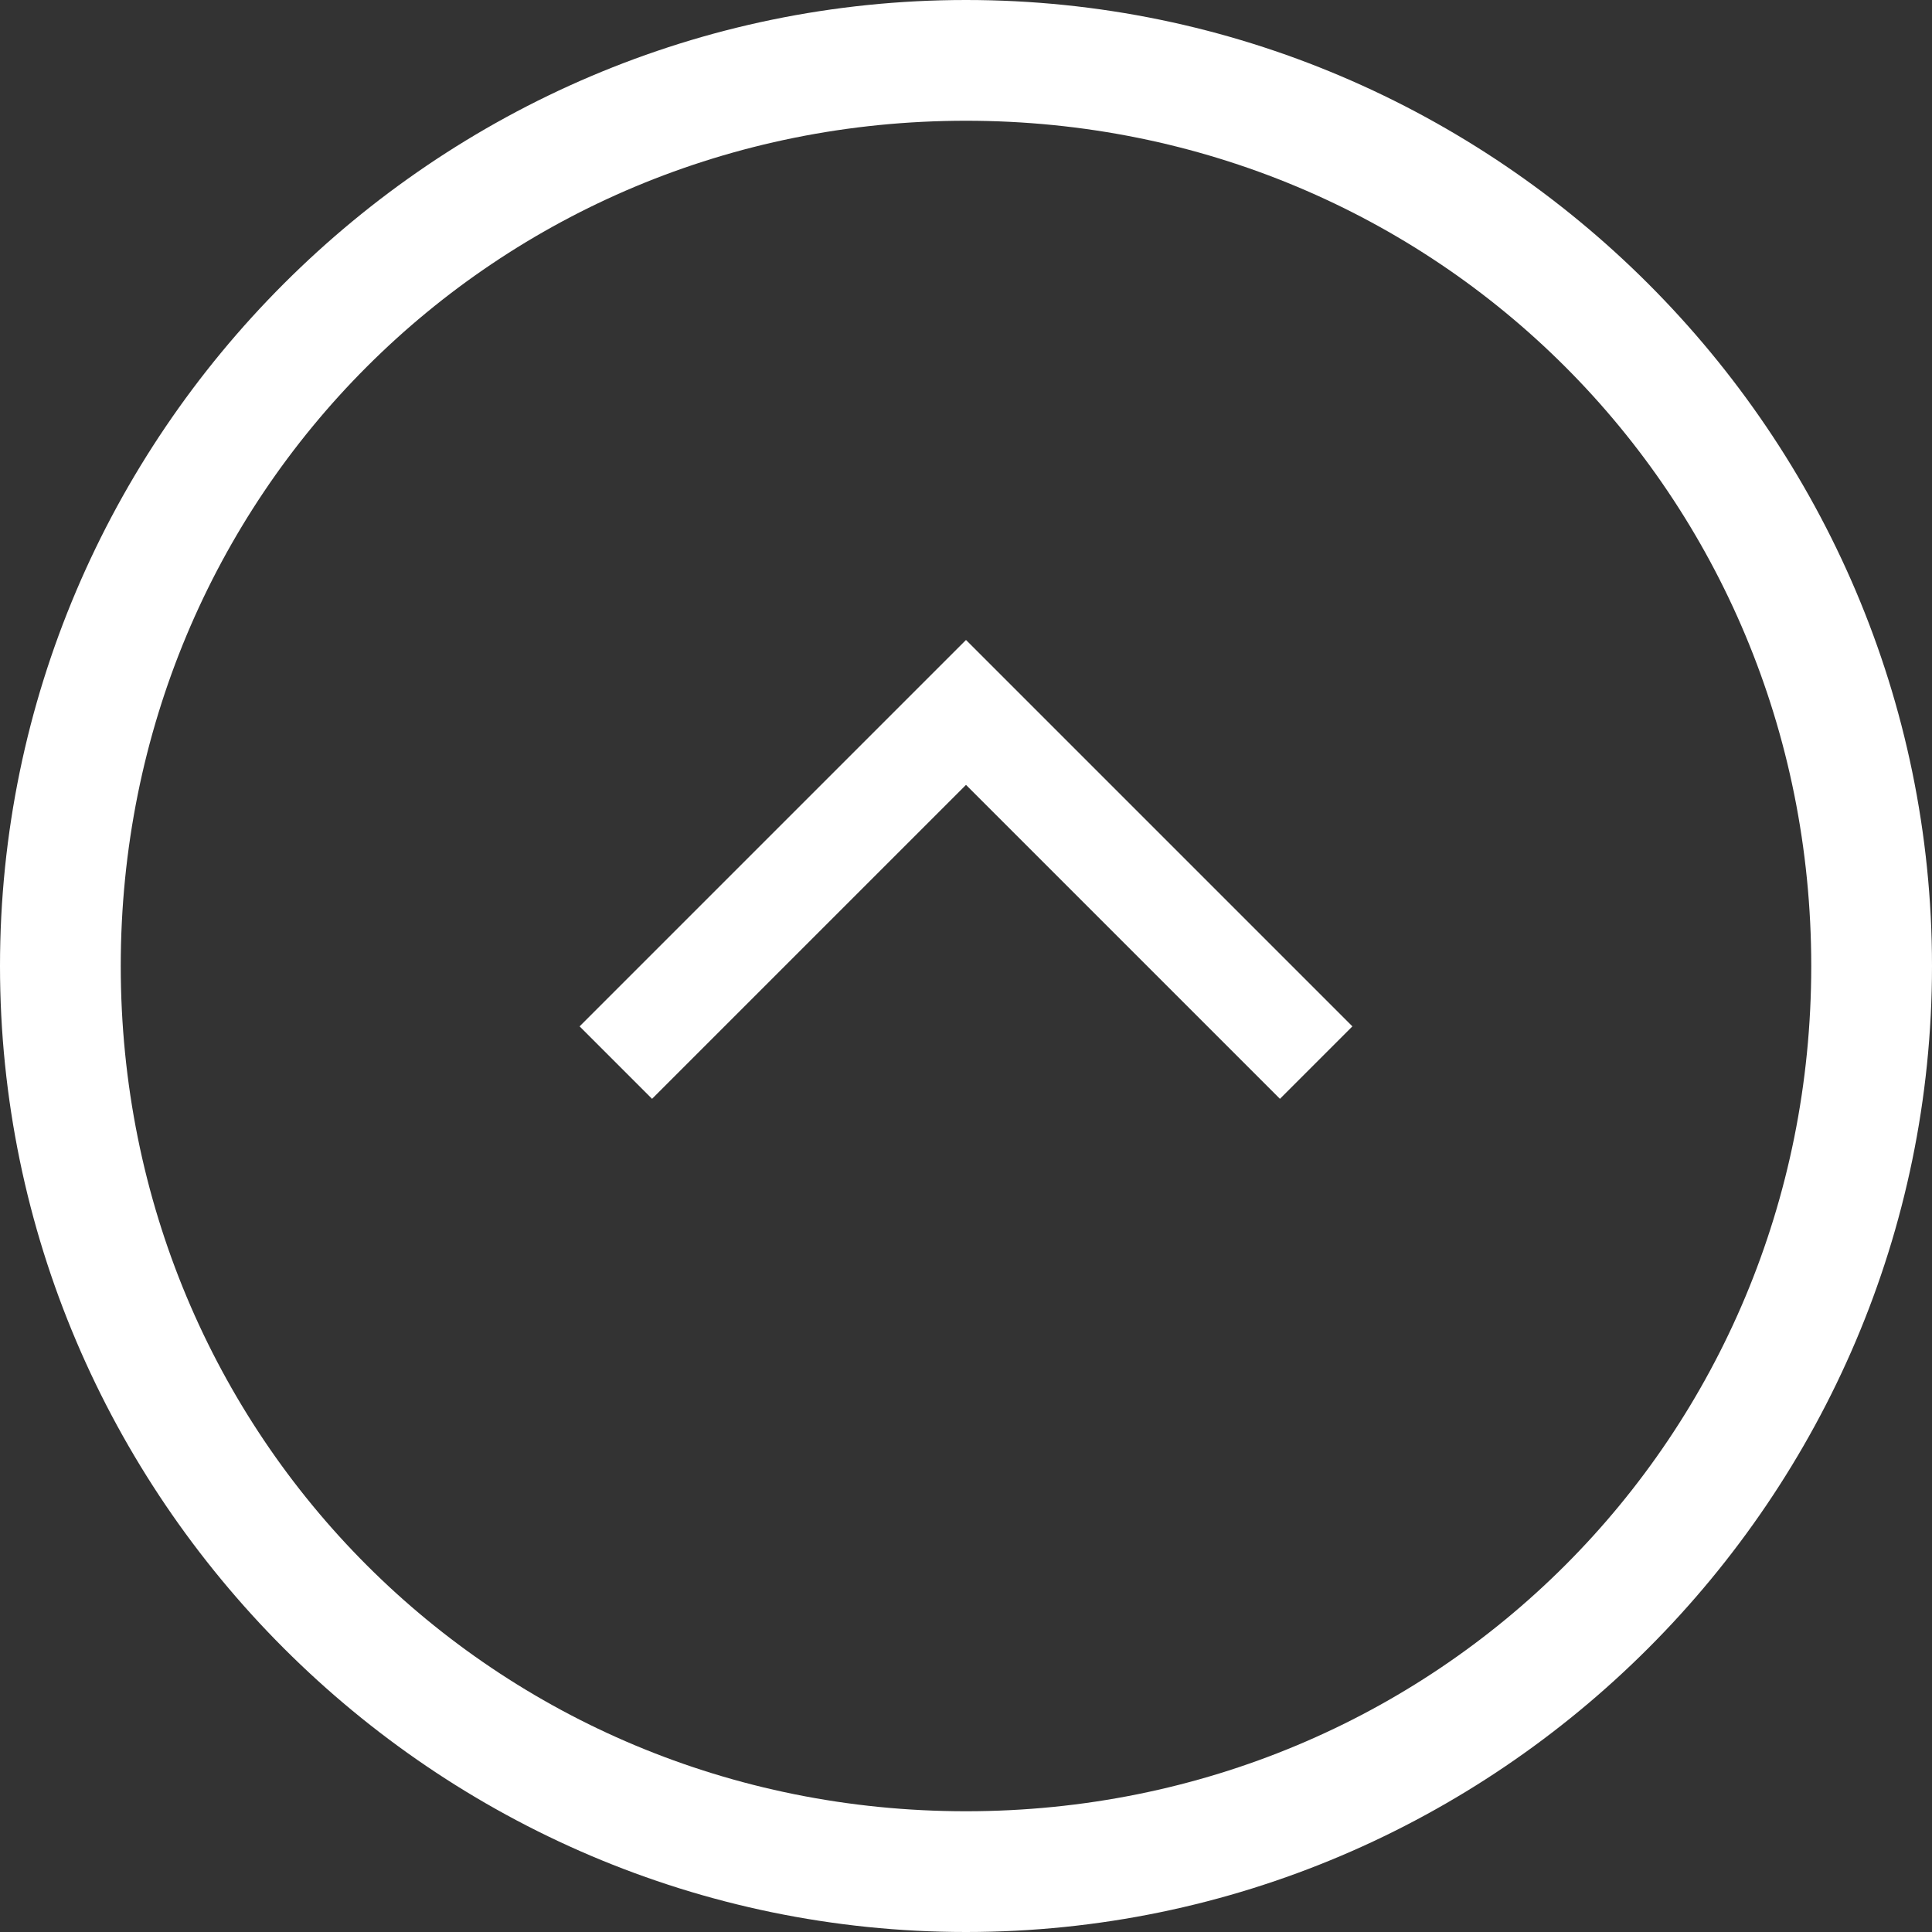<svg width="16" height="16" viewBox="0 0 16 16" fill="none" xmlns="http://www.w3.org/2000/svg">
<rect x="0" y="0" width="16" height="16" fill="#333333" stroke="none"/>
<path d="M8 0C12.4 0 16 3.6 16 8C16 12.4 12.4 16 8 16C3.6 16 0 12.4 0 8C0 3.6 3.6 0 8 0ZM8 15C11.9 15 15 11.9 15 8C15 4.1 11.9 1 8 1C4.1 1 1 4.1 1 8C1 11.9 4.1 15 8 15Z" fill="white"/>
<path d="M8 6.5L5.4 9.1L4.8 8.5L8 5.3L11.2 8.5L10.6 9.1L8 6.5Z" fill="white"/>
</svg>
